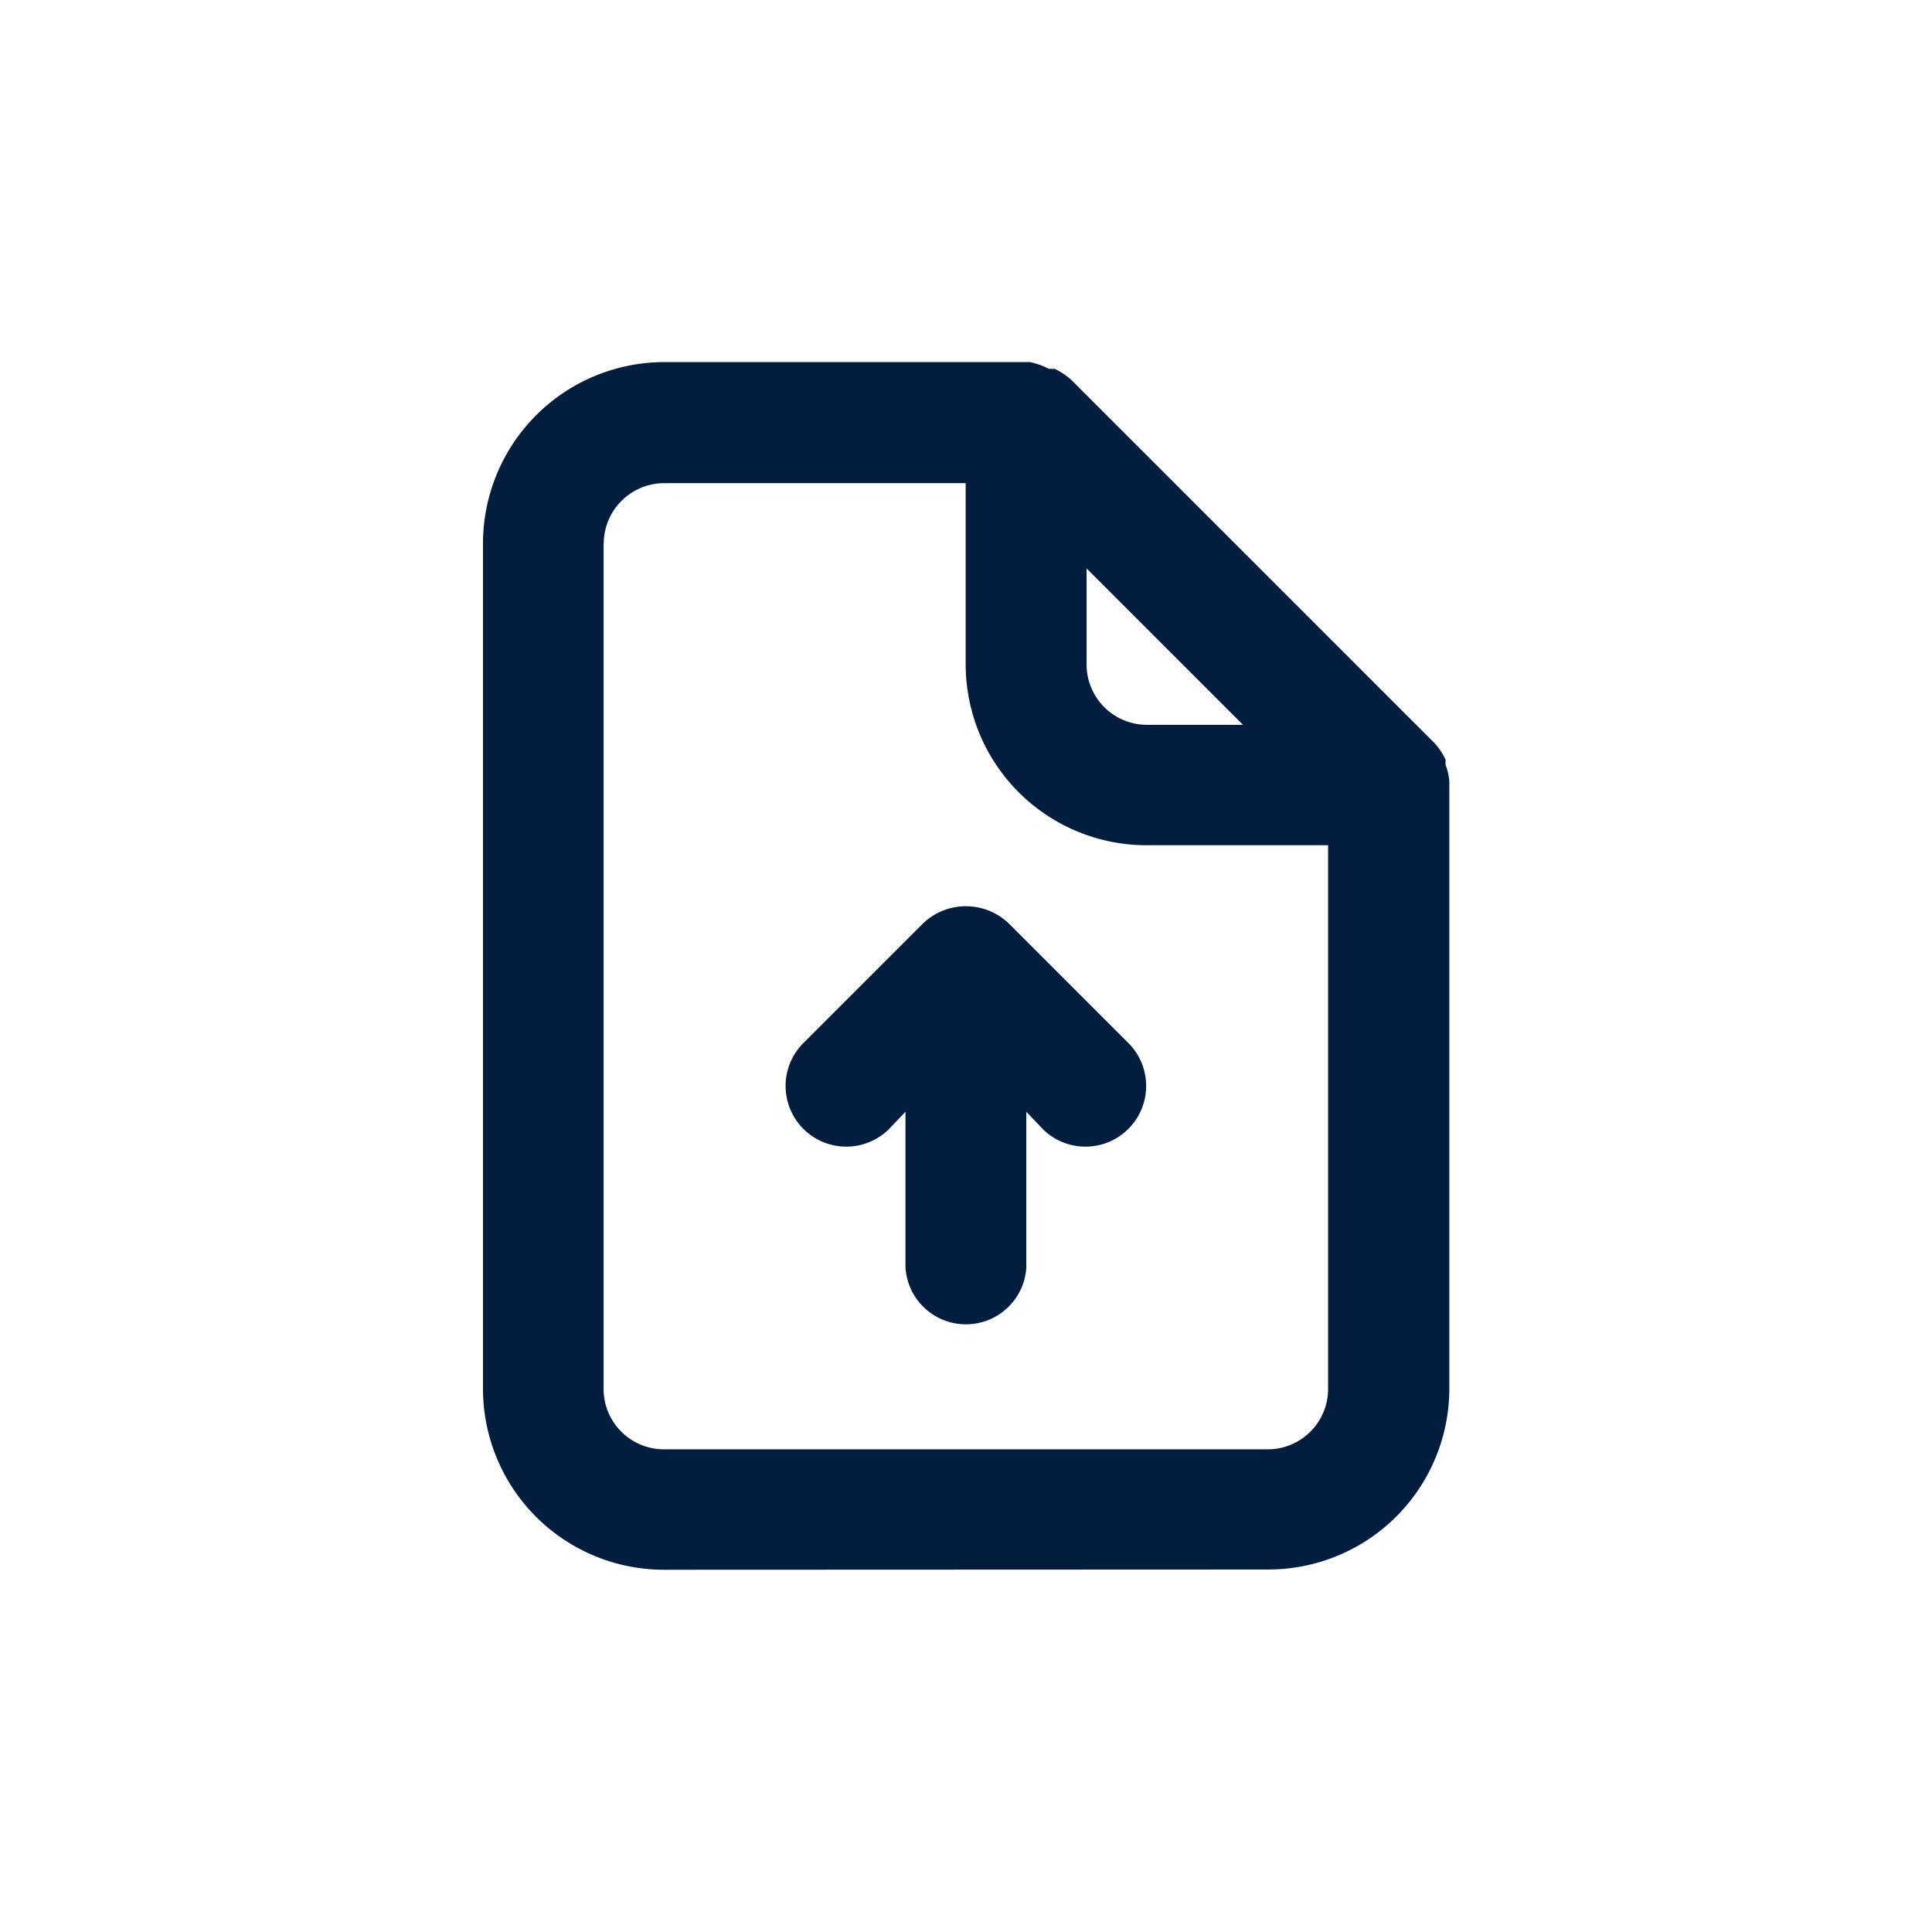 <svg id="File_upload" data-name="File upload" xmlns="http://www.w3.org/2000/svg" width="24" height="24" viewBox="0 0 24 24">
  <rect id="Shape" width="24" height="24" fill="#021d3d" opacity="0"/>
  <path id="Union_90" data-name="Union 90" d="M20924.248,16806a2.248,2.248,0,0,1-2.248-2.248v-10.5a2.254,2.254,0,0,1,2.248-2.254h4.545a.872.872,0,0,1,.236.084h.074a.854.854,0,0,1,.211.143l4.5,4.5a.787.787,0,0,1,.143.211v.063a.778.778,0,0,1,.047.205v7.545a2.248,2.248,0,0,1-2.248,2.248Zm-.75-12.746v10.5a.75.75,0,0,0,.75.75h7.5a.75.75,0,0,0,.75-.75V16797h-2.254a2.248,2.248,0,0,1-2.248-2.248v-2.25h-3.752A.752.752,0,0,0,20923.5,16793.252Zm6,1.5a.75.75,0,0,0,.75.75h1.193l-1.943-1.943Zm-2.25,7.5v-1.943l-.215.225a.754.754,0,0,1-1.066-1.066l1.5-1.5a.771.771,0,0,1,1.063,0l1.5,1.5a.754.754,0,0,1-1.066,1.066l-.215-.225v1.943a.752.752,0,0,1-1.5,0Z" transform="translate(-20916 -16786.5)" fill="#021d3d"/>
</svg>
